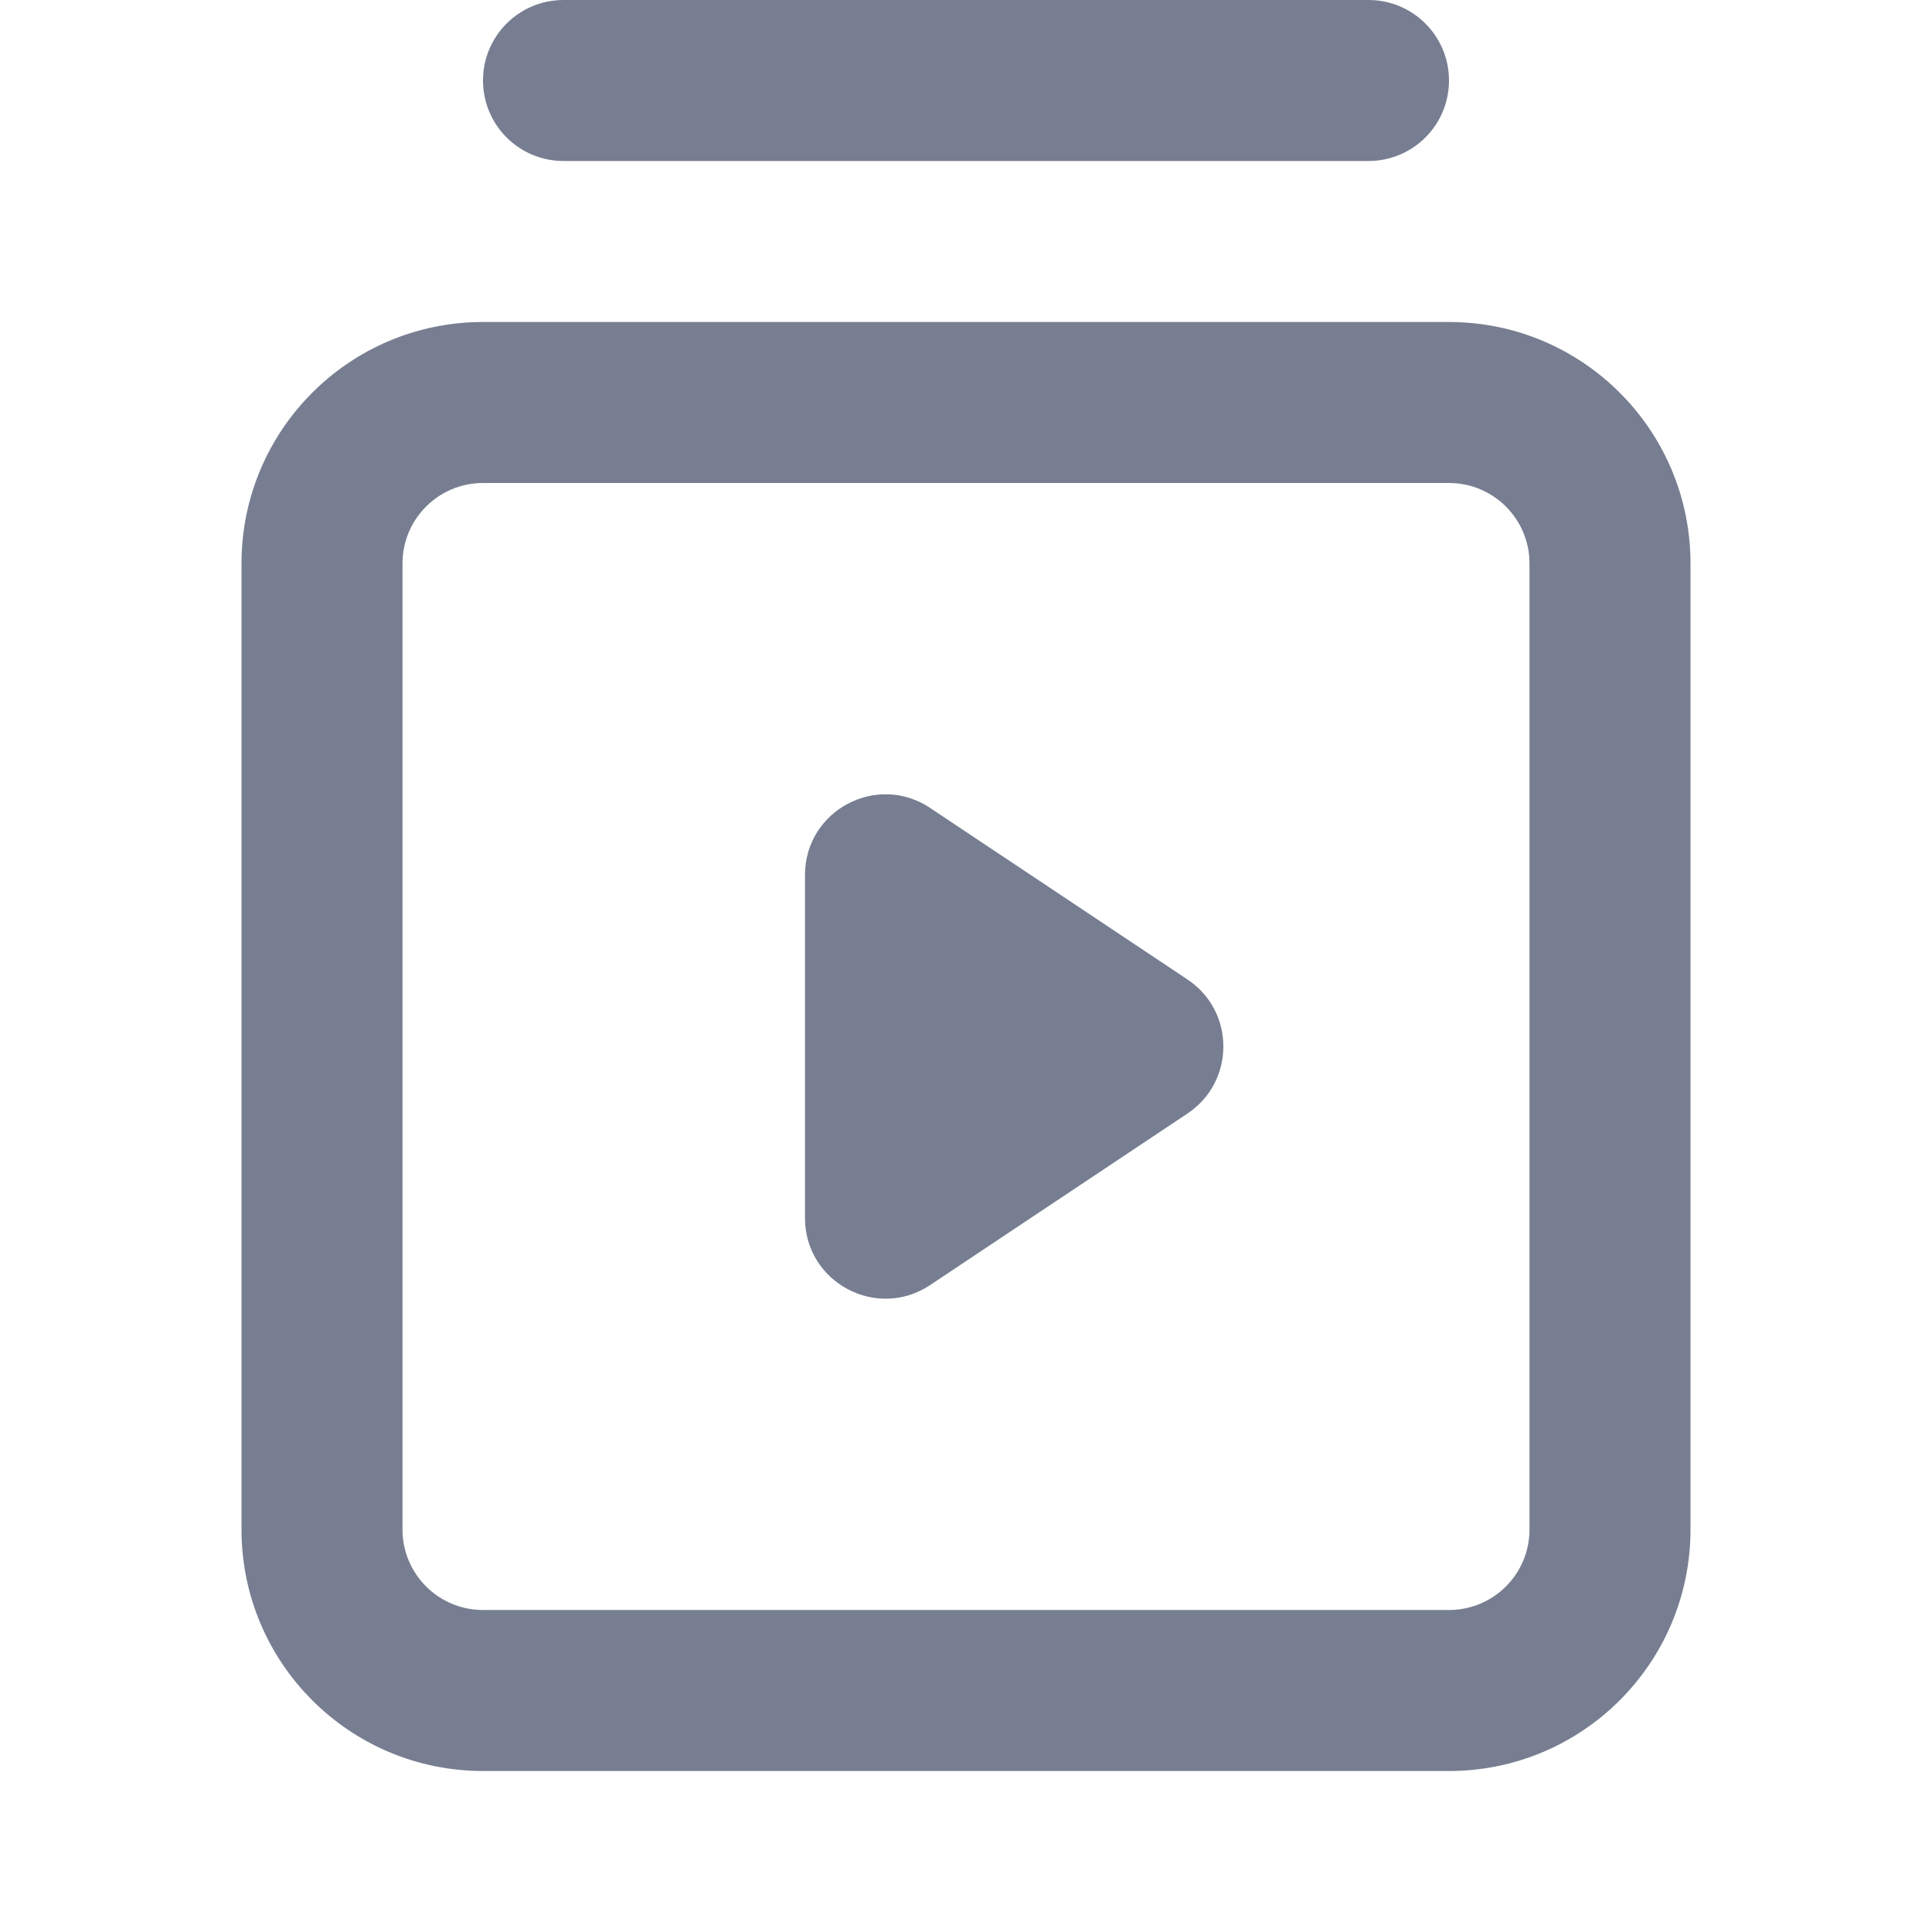 <svg width="48" height="48" viewBox="0 0 48 48" fill="none" xmlns="http://www.w3.org/2000/svg">
<path fill-rule="evenodd" clip-rule="evenodd" d="M36 12L12 12C10.895 12 10 12.895 10 14L10 38C10 39.105 10.895 40 12 40L36 40C37.105 40 38 39.105 38 38V14C38 12.895 37.105 12 36 12ZM12 8C8.686 8 6 10.686 6 14L6 38C6 41.314 8.686 44 12 44L36 44C39.314 44 42 41.314 42 38L42 14C42 10.686 39.314 8 36 8L12 8Z" fill="#777E91"/>
<path d="M12 2C12 3.105 12.895 4 14 4L34 4C35.105 4 36 3.105 36 2C36 0.895 35.105 0 34 0L14 0C12.895 0 12 0.895 12 2Z" fill="#777E91"/>
<path d="M23.109 20.073L29.504 24.336C30.691 25.127 30.691 26.872 29.504 27.664L23.109 31.927C21.78 32.813 20 31.86 20 30.263L20 21.737C20 20.139 21.78 19.187 23.109 20.073Z" fill="#777E91"/>
</svg>

